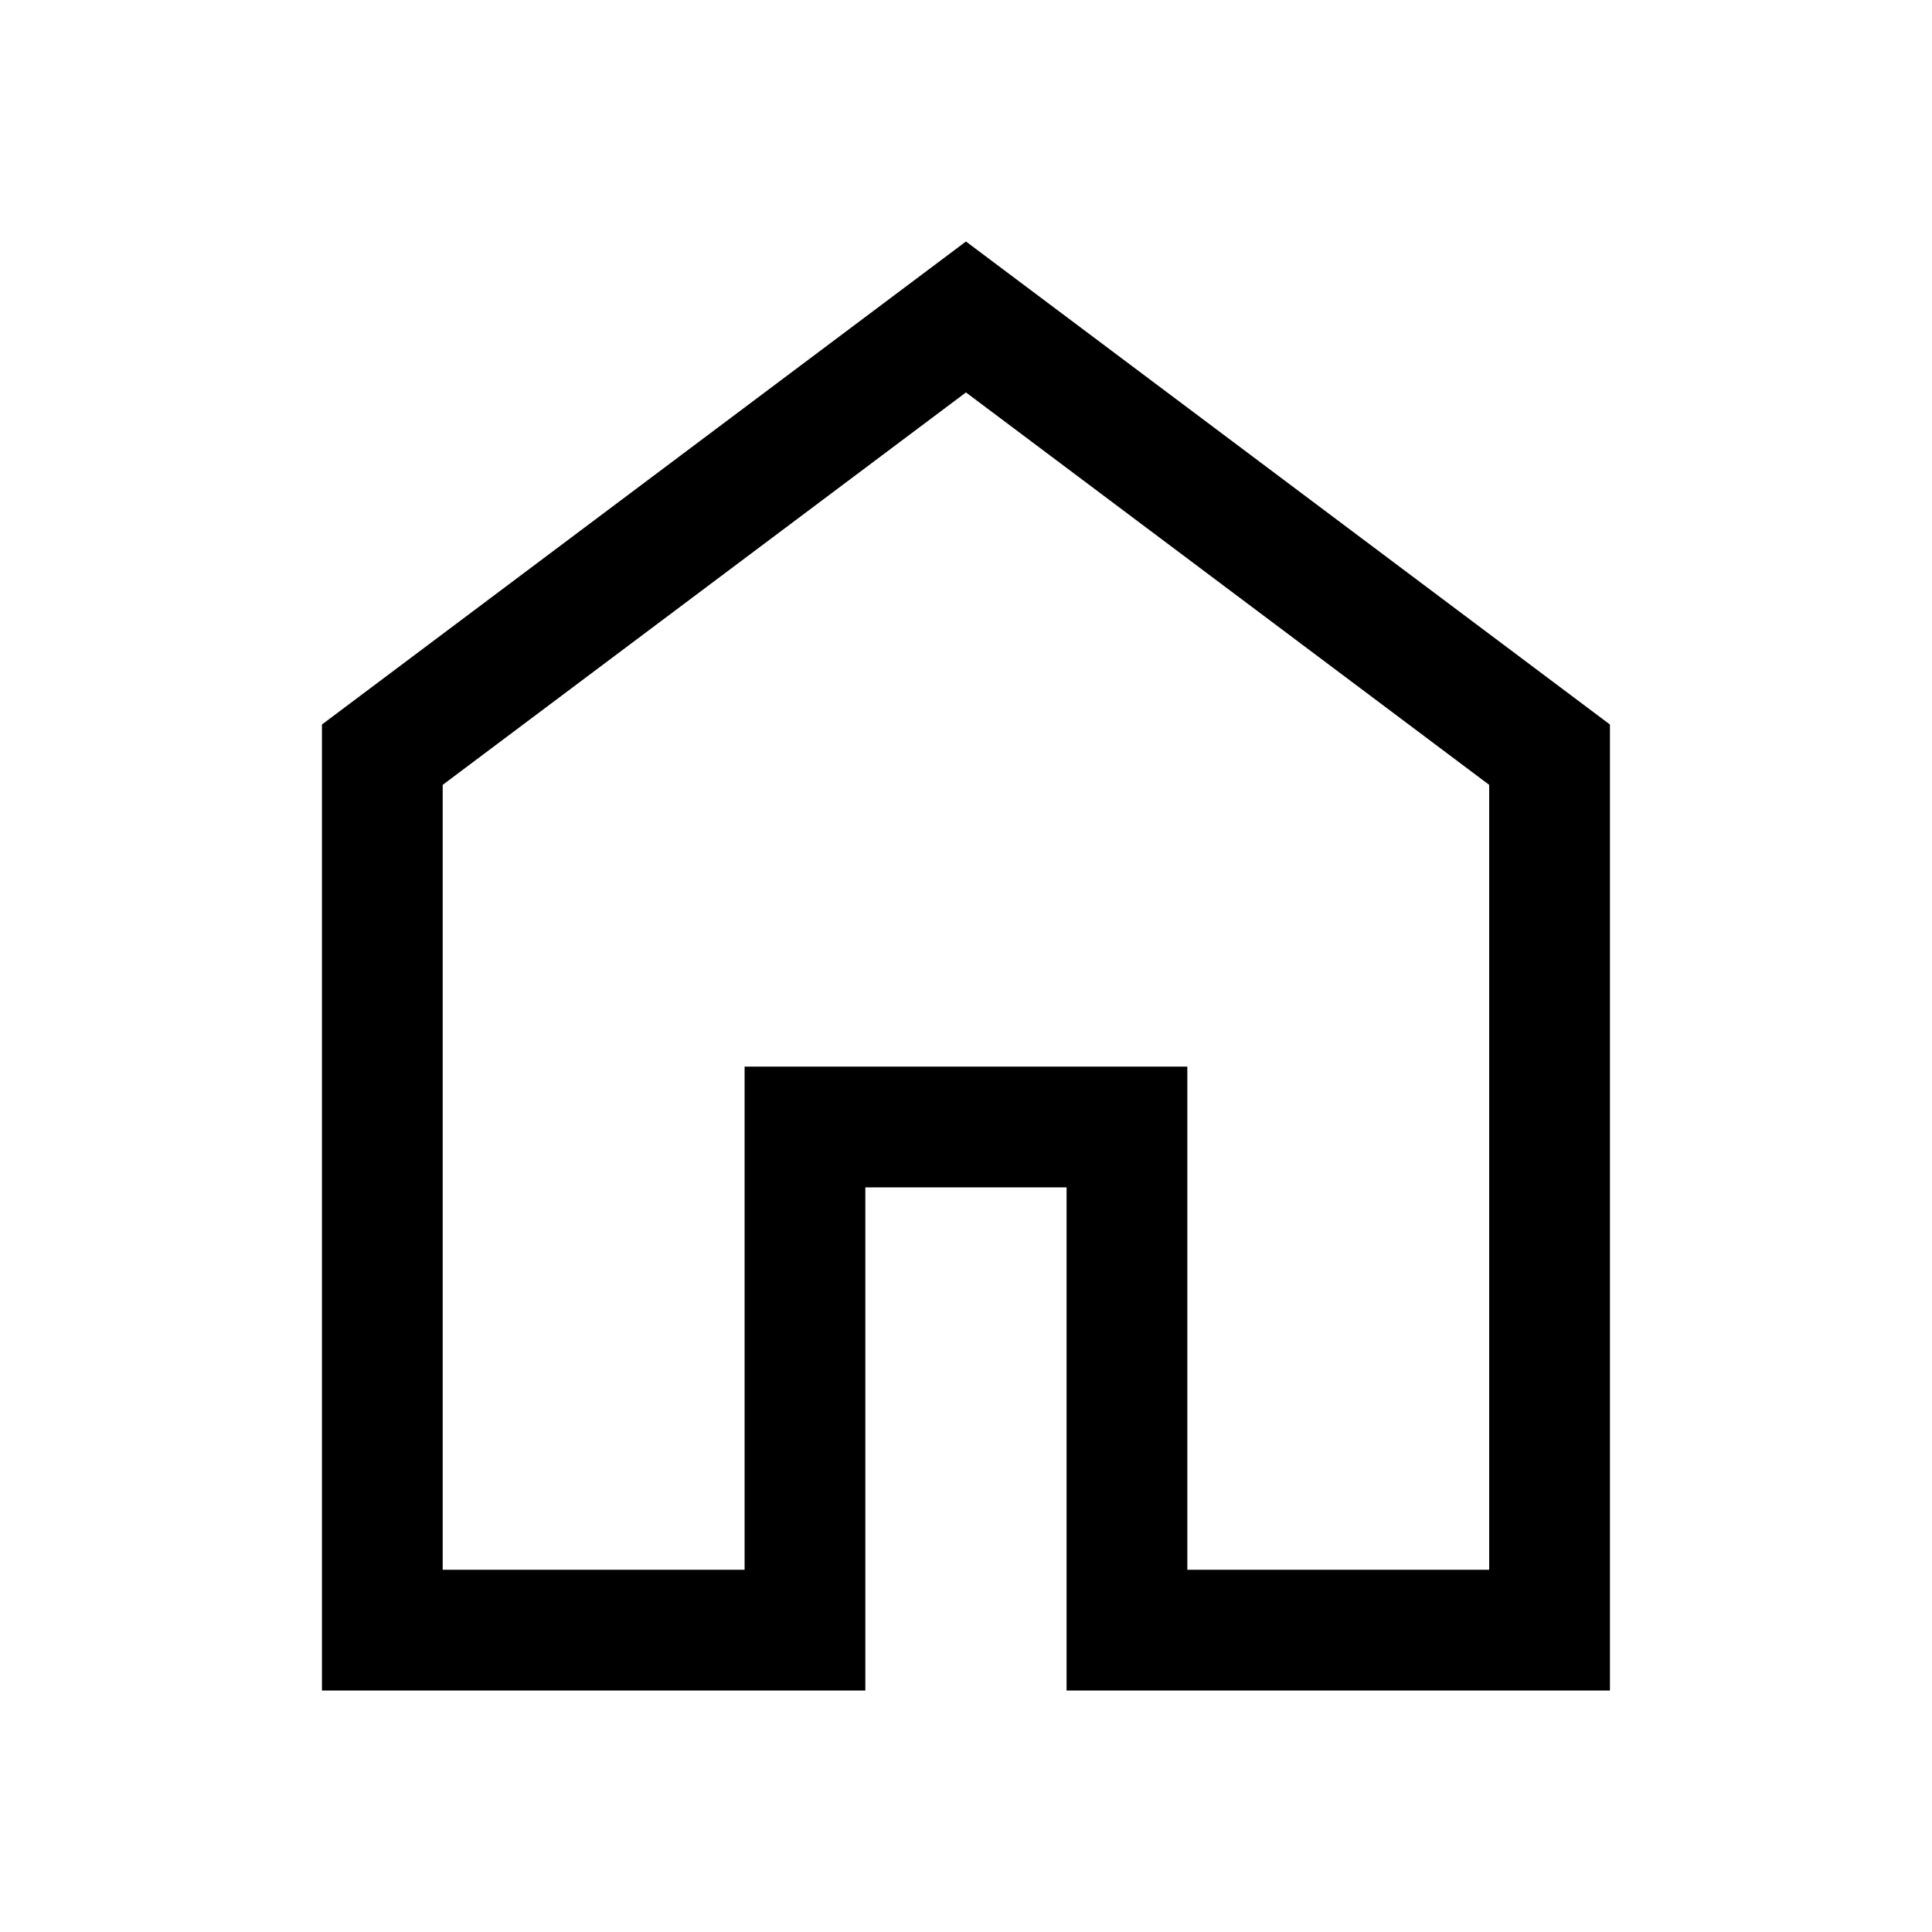 <svg width="50" height="50" viewBox="0 0 50 50" fill="none" xmlns="http://www.w3.org/2000/svg">
<path d="M11.457 40.625H19.27V27.604H30.728V40.625H38.54V20.312L24.999 10.156L11.457 20.312V40.625ZM8.332 43.75V18.75L24.999 6.25L41.665 18.75V43.75H27.603V30.729H22.395V43.75H8.332Z" fill="#FAFAFA" style="fill:#FAFAFA;fill:color(display-p3 0.98 0.98 0.98);fill-opacity:1;"/>
</svg>
